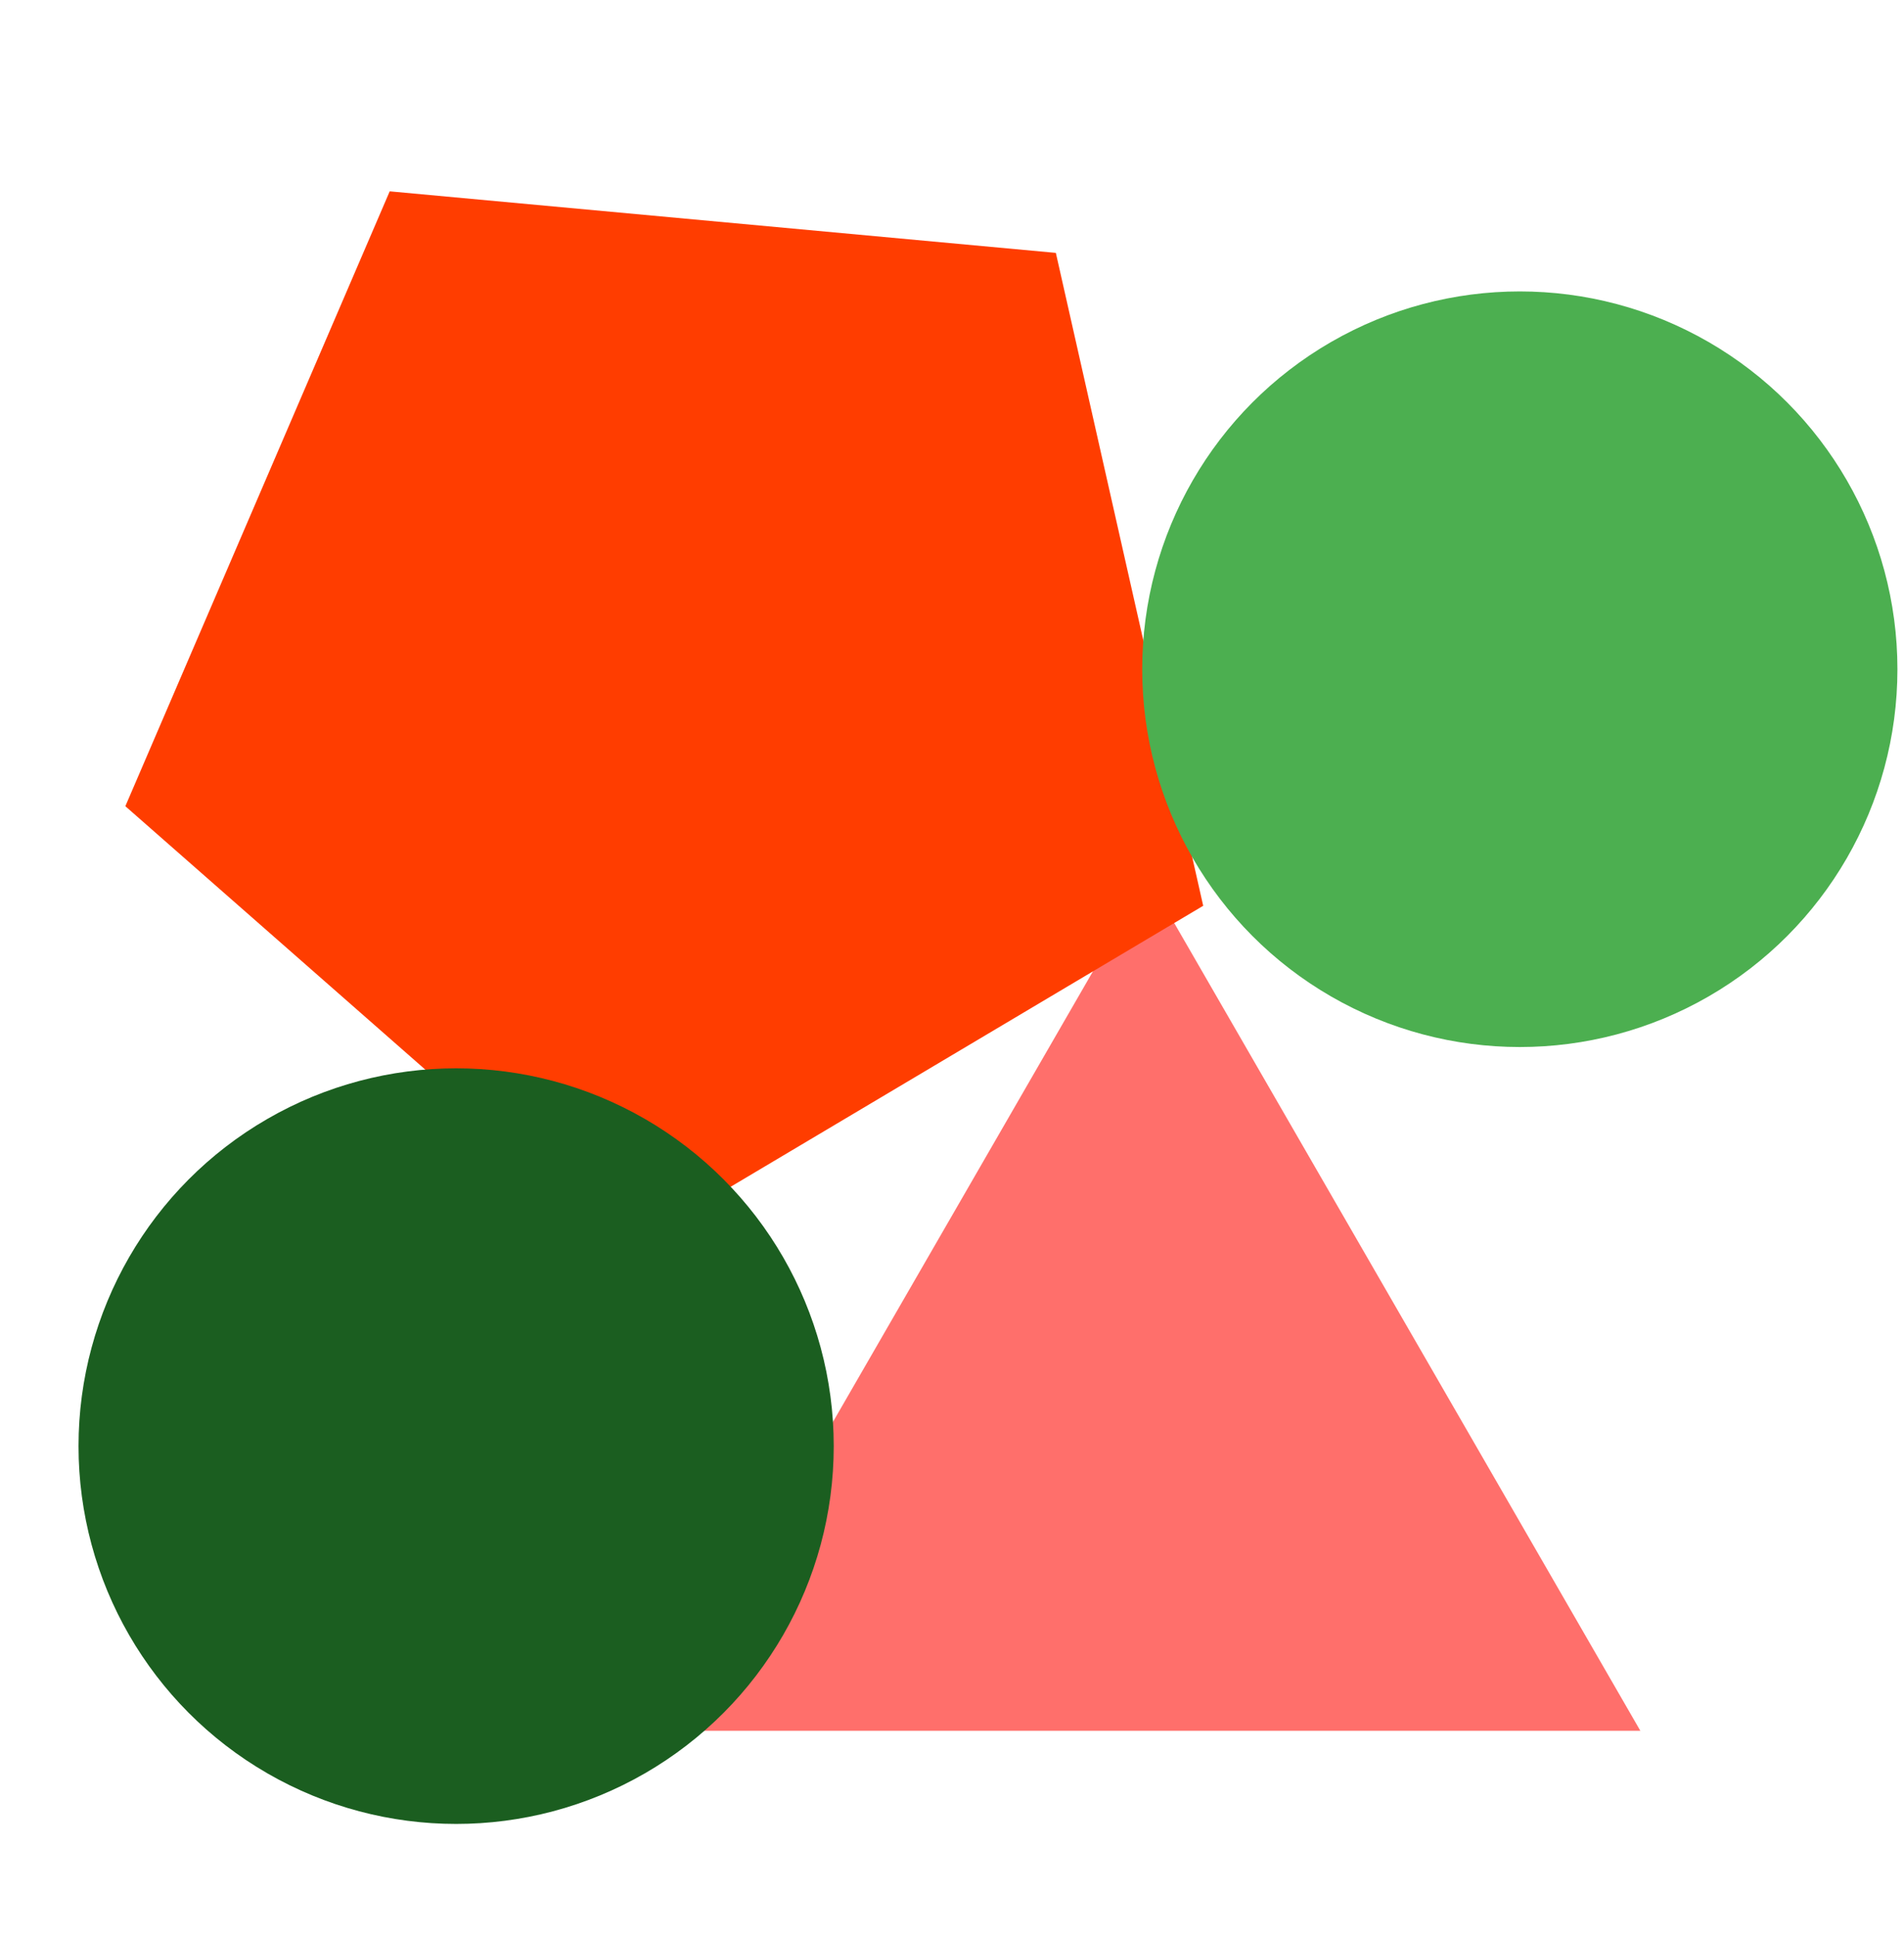 <svg width="179" height="182" viewBox="0 0 179 182" fill="none" xmlns="http://www.w3.org/2000/svg">
<path d="M107.882 82.383L154.215 162.633H61.55L107.882 82.383Z" fill="#FF6F6B"/>
<path d="M11.784 75.754L36.637 17.979L99.263 23.762L113.116 85.111L59.05 117.243L11.784 75.754Z" fill="#FF3D00"/>
<circle cx="42.882" cy="135.883" r="35.5" fill="#1B5E20"/>
<circle cx="142.882" cy="62.883" r="35.5" fill="#4CAF50"/>
</svg>
